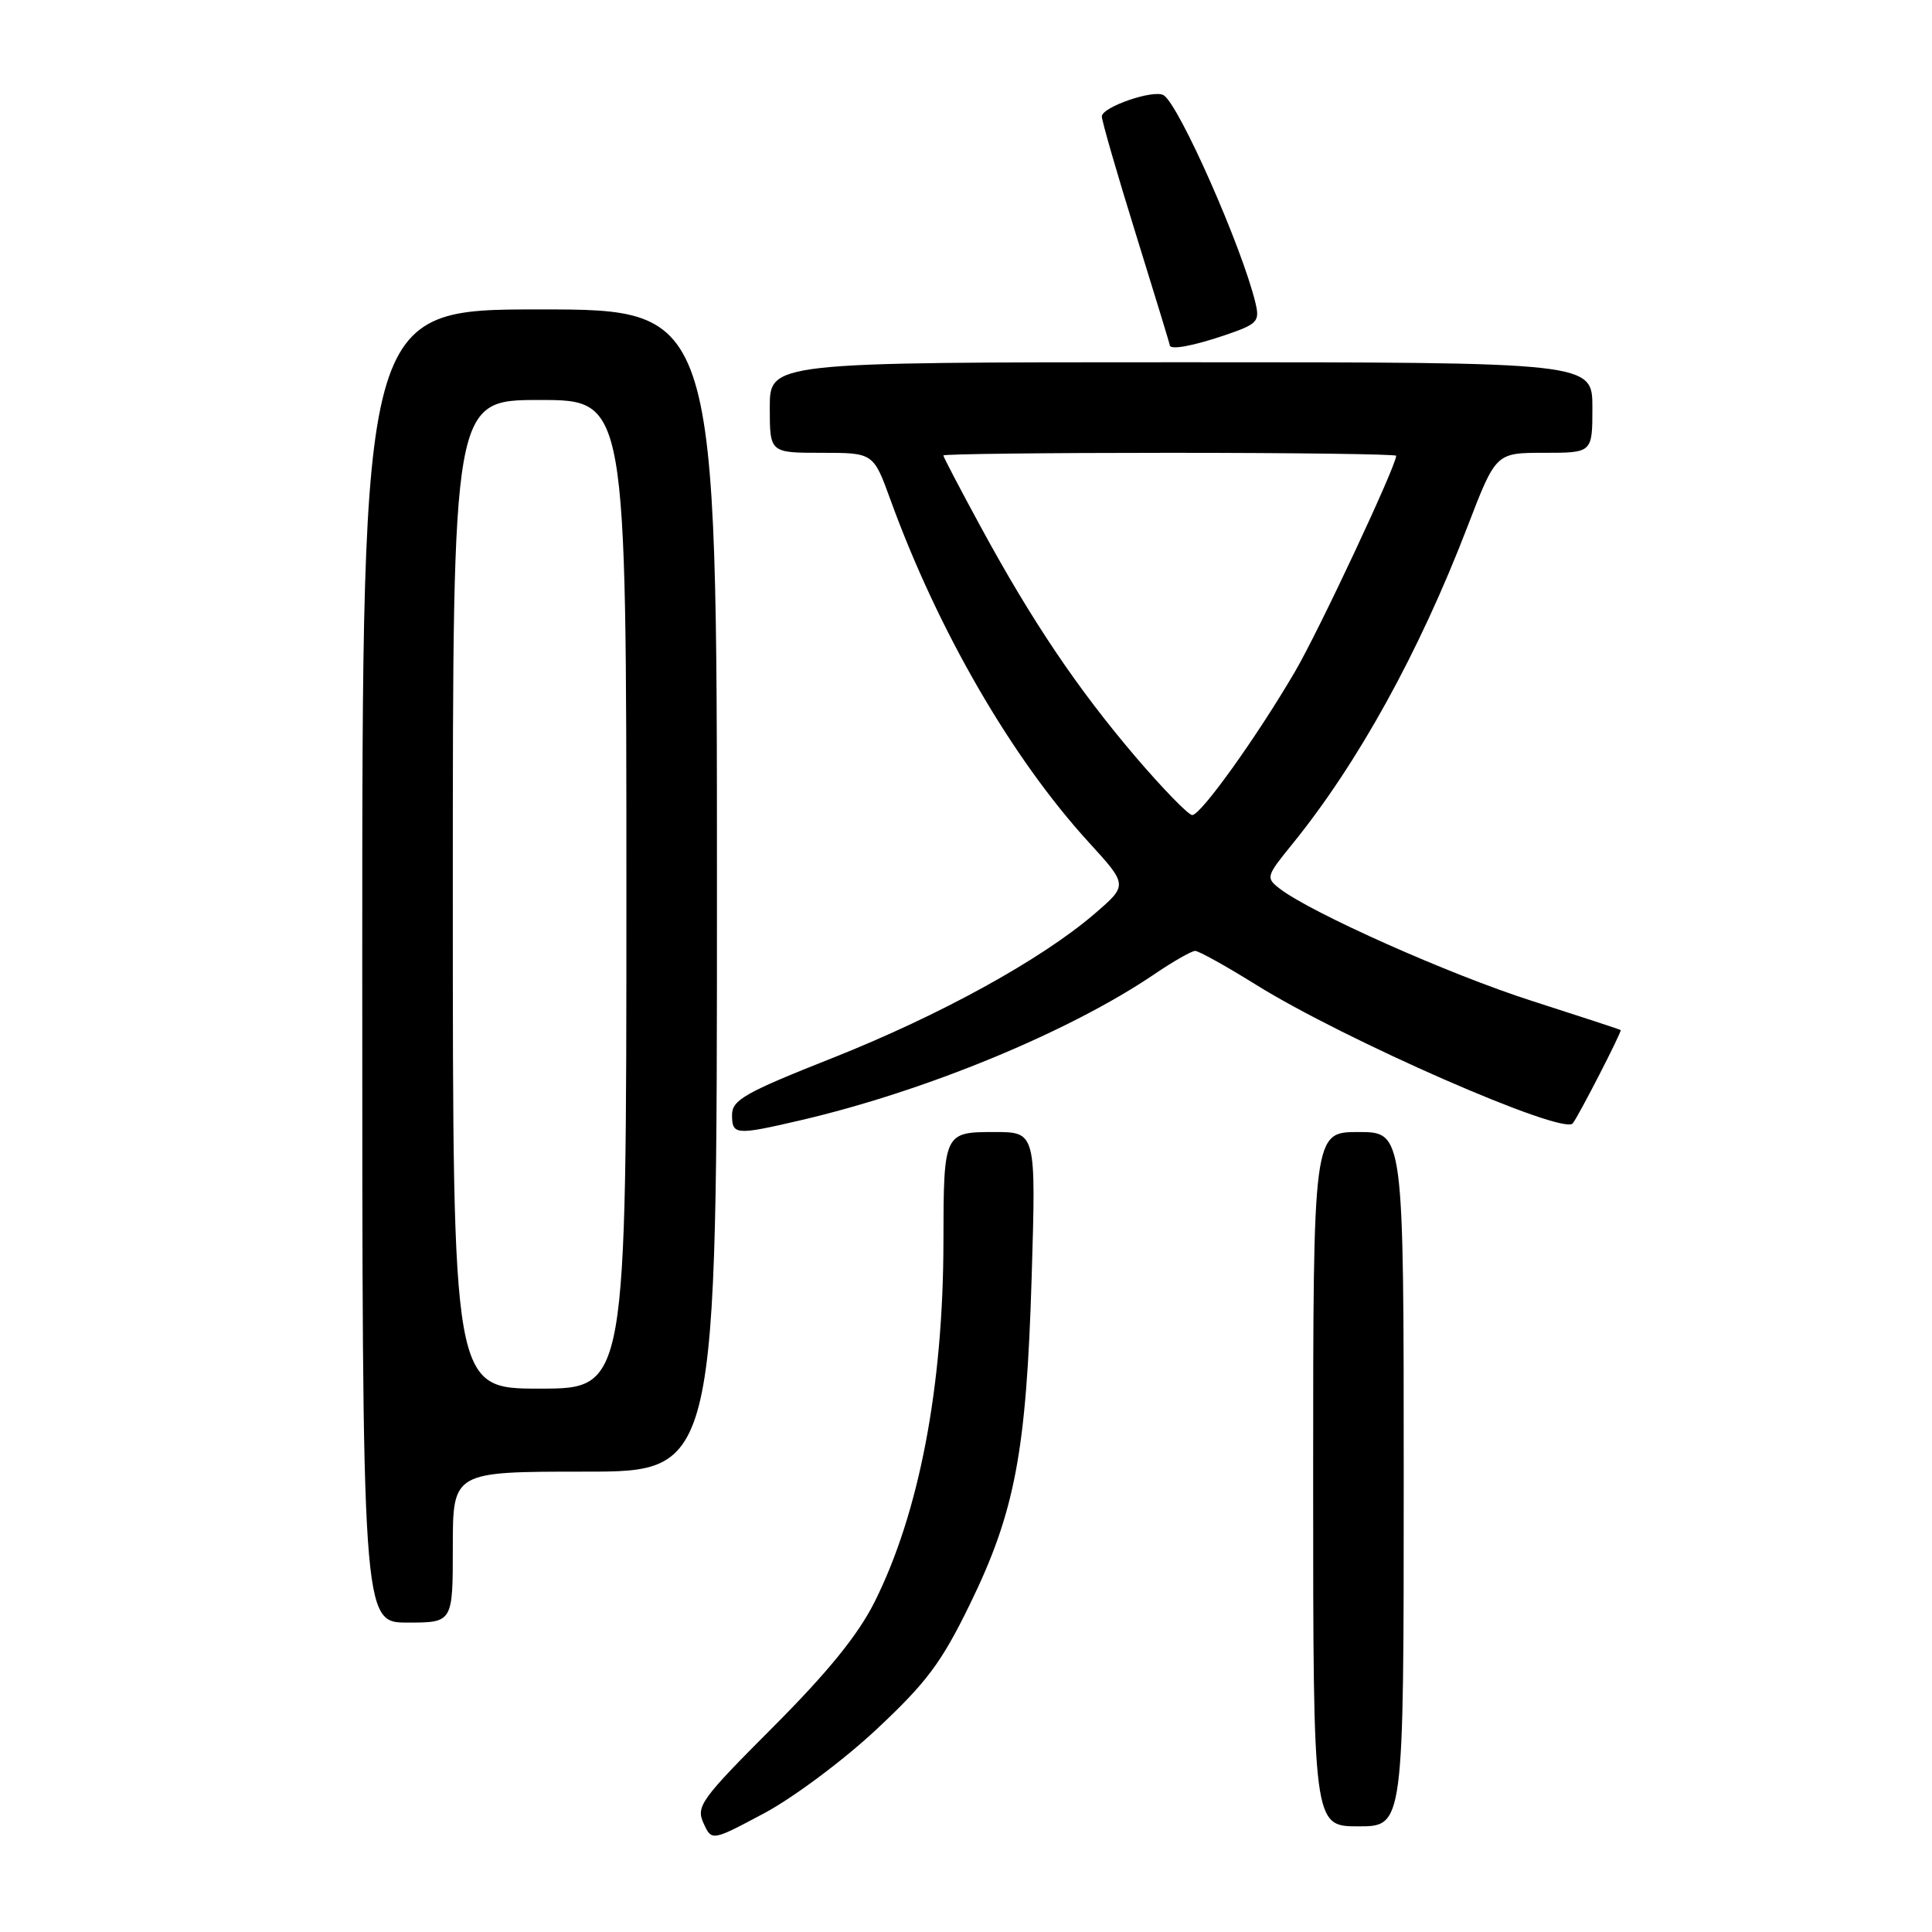 <?xml version="1.0" encoding="UTF-8" standalone="no"?>
<!DOCTYPE svg PUBLIC "-//W3C//DTD SVG 1.1//EN" "http://www.w3.org/Graphics/SVG/1.1/DTD/svg11.dtd" >
<svg xmlns="http://www.w3.org/2000/svg" xmlns:xlink="http://www.w3.org/1999/xlink" version="1.1" viewBox="0 0 256 256">
 <g >
 <path fill="currentColor"
d=" M 116.16 229.13 C 122.78 222.94 124.74 220.31 128.49 212.63 C 134.50 200.32 136.00 192.36 136.70 169.25 C 137.28 150.00 137.28 150.00 131.76 150.00 C 125.08 150.00 125.03 150.09 125.01 164.53 C 124.99 183.78 121.78 200.52 115.87 212.30 C 113.67 216.67 109.70 221.56 102.44 228.84 C 92.88 238.42 92.20 239.35 93.22 241.58 C 94.31 243.97 94.31 243.97 101.30 240.24 C 105.15 238.18 111.83 233.19 116.16 229.13 Z  M 186.00 196.00 C 186.00 150.00 186.00 150.00 180.00 150.00 C 174.00 150.00 174.00 150.00 174.00 196.00 C 174.00 242.00 174.00 242.00 180.00 242.00 C 186.00 242.00 186.00 242.00 186.00 196.00 Z  M 60.00 205.00 C 60.00 195.00 60.00 195.00 77.50 195.00 C 95.00 195.00 95.00 195.00 95.00 118.00 C 95.00 41.00 95.00 41.00 71.50 41.00 C 48.00 41.00 48.00 41.00 48.00 128.00 C 48.00 215.00 48.00 215.00 54.00 215.00 C 60.00 215.00 60.00 215.00 60.00 205.00 Z  M 106.00 148.46 C 122.63 144.60 141.70 136.73 153.00 129.06 C 155.47 127.38 157.89 126.01 158.36 126.00 C 158.84 126.00 162.45 128.01 166.39 130.46 C 178.14 137.79 207.13 150.48 208.40 148.85 C 209.22 147.80 214.95 136.63 214.75 136.49 C 214.61 136.39 209.32 134.66 203.00 132.63 C 192.11 129.15 173.77 120.98 169.57 117.75 C 167.71 116.31 167.76 116.13 171.21 111.88 C 179.91 101.17 188.05 86.43 194.46 69.75 C 198.21 60.00 198.21 60.00 204.60 60.00 C 211.00 60.00 211.00 60.00 211.00 54.00 C 211.00 48.00 211.00 48.00 156.50 48.00 C 102.00 48.00 102.00 48.00 102.00 54.00 C 102.00 60.00 102.00 60.00 108.87 60.00 C 115.73 60.00 115.73 60.00 118.00 66.25 C 124.29 83.56 134.05 100.42 144.26 111.60 C 149.45 117.28 149.45 117.28 145.06 121.06 C 138.00 127.14 124.55 134.54 110.28 140.20 C 98.69 144.79 97.00 145.75 97.00 147.73 C 97.00 150.40 97.48 150.44 106.00 148.46 Z  M 162.32 44.41 C 166.63 42.94 166.94 42.61 166.36 40.16 C 164.61 32.83 156.24 13.88 154.19 12.62 C 152.89 11.81 146.00 14.18 146.00 15.43 C 146.00 16.04 148.03 23.04 150.50 31.00 C 152.97 38.96 155.00 45.59 155.00 45.74 C 155.00 46.41 158.06 45.86 162.32 44.41 Z  M 60.00 118.50 C 60.00 53.00 60.00 53.00 71.50 53.00 C 83.00 53.00 83.00 53.00 83.00 118.50 C 83.00 184.00 83.00 184.00 71.50 184.00 C 60.00 184.00 60.00 184.00 60.00 118.50 Z  M 150.48 100.30 C 142.75 91.23 136.74 82.31 129.94 69.79 C 127.22 64.79 125.00 60.54 125.00 60.35 C 125.00 60.16 138.50 60.00 155.00 60.00 C 171.50 60.00 185.00 60.18 185.00 60.39 C 185.00 61.73 174.75 83.61 171.59 89.00 C 166.52 97.67 159.12 108.00 157.98 108.00 C 157.47 108.00 154.10 104.53 150.48 100.30 Z "/>
</g>
</svg>